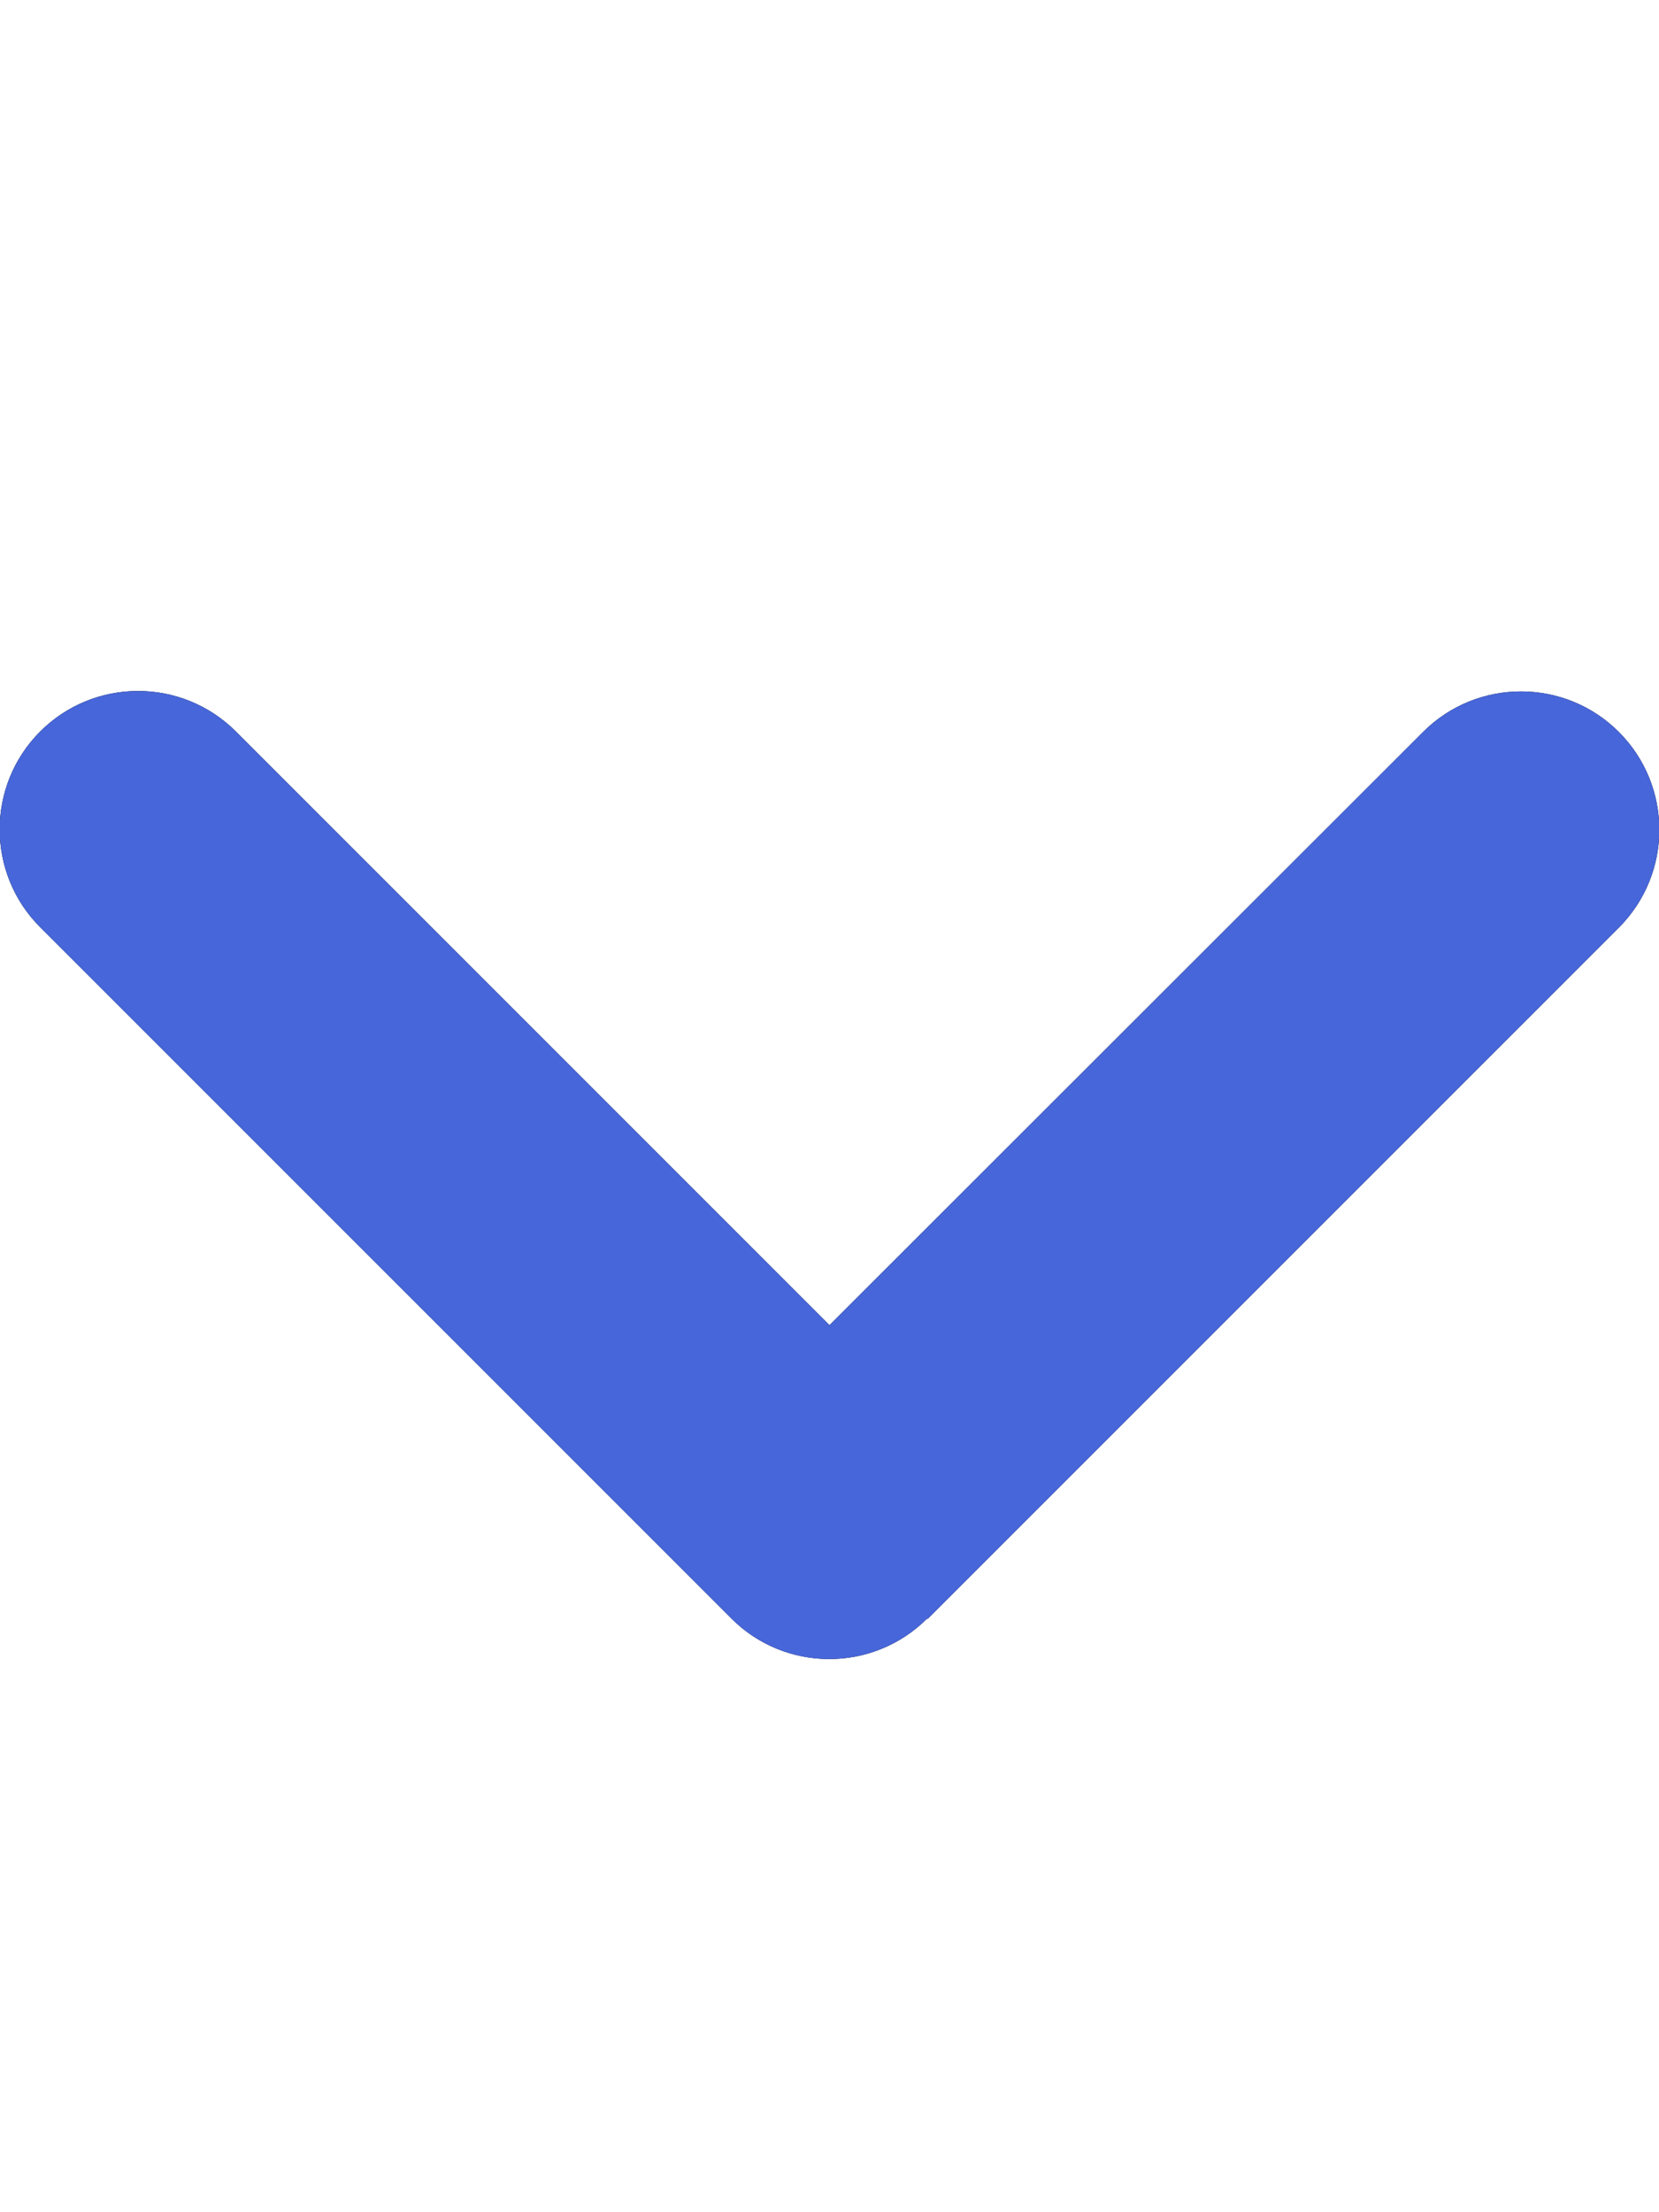 <svg width="384" height="512" viewBox="0 0 384 512" fill="none" xmlns="http://www.w3.org/2000/svg">
<g clip-path="url(#clip0_1631_3)">
<path d="M214.599 374.6C202.099 387.1 181.799 387.1 169.299 374.6L9.299 214.6C-3.201 202.1 -3.201 181.8 9.299 169.3C21.799 156.8 42.099 156.8 54.599 169.3L191.999 306.7L329.399 169.4C341.899 156.9 362.199 156.9 374.699 169.4C387.199 181.9 387.199 202.2 374.699 214.7L214.699 374.7L214.599 374.6Z" fill="black"/>
<path d="M214.599 374.6C202.099 387.1 181.799 387.1 169.299 374.6L9.299 214.6C-3.201 202.1 -3.201 181.8 9.299 169.3C21.799 156.8 42.099 156.8 54.599 169.3L191.999 306.7L329.399 169.4C341.899 156.9 362.199 156.9 374.699 169.4C387.199 181.9 387.199 202.2 374.699 214.7L214.699 374.7L214.599 374.6Z" fill="#4766D9"/>
</g>
<defs>
<clipPath id="clip0_1631_3">
<rect width="384" height="512" fill="white" transform="translate(384 512) rotate(-180)"/>
</clipPath>
</defs>
</svg>
